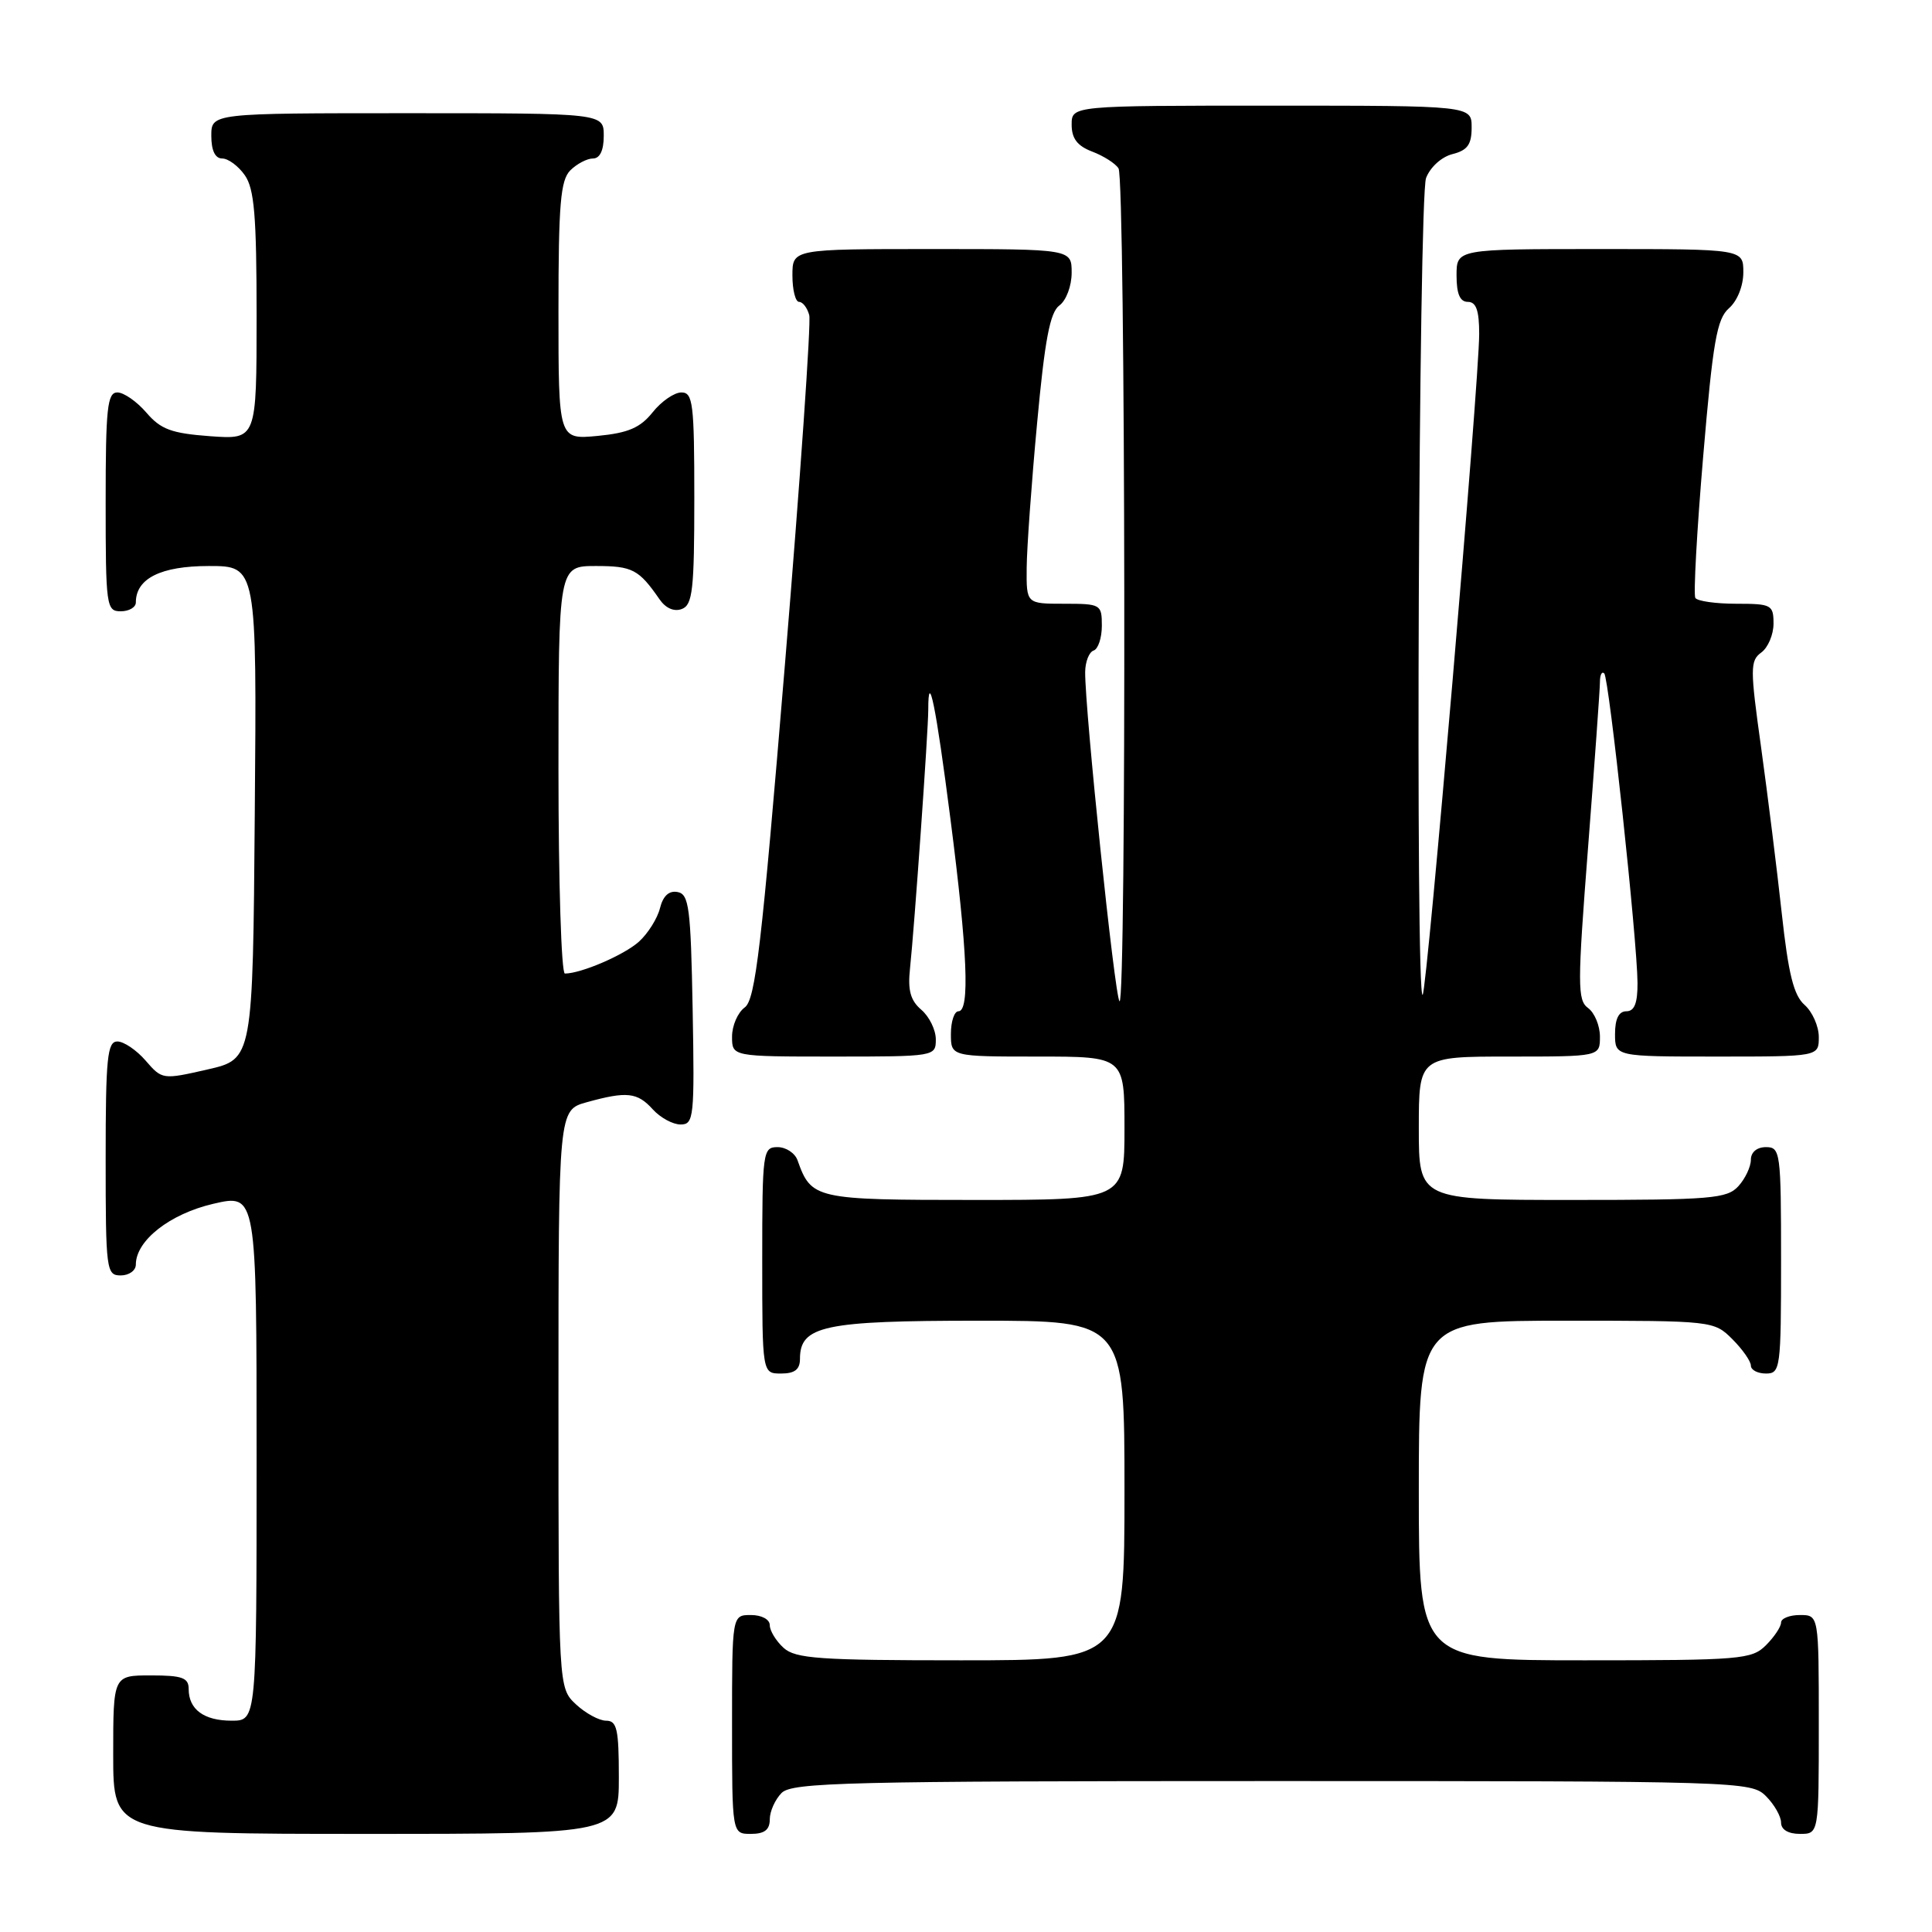<?xml version="1.0" encoding="UTF-8" standalone="no"?>
<!DOCTYPE svg PUBLIC "-//W3C//DTD SVG 1.1//EN" "http://www.w3.org/Graphics/SVG/1.1/DTD/svg11.dtd" >
<svg xmlns="http://www.w3.org/2000/svg" xmlns:xlink="http://www.w3.org/1999/xlink" version="1.1" viewBox="0 0 256 256">
 <g >
 <path fill="currentColor"
d=" M 82.00 235.50 C 82.00 229.13 81.75 228.00 80.31 228.00 C 79.39 228.00 77.59 227.02 76.31 225.83 C 74.00 223.65 74.00 223.65 74.00 185.37 C 74.00 147.09 74.00 147.09 77.75 146.05 C 83.06 144.58 84.45 144.73 86.50 147.00 C 87.50 148.10 89.15 149.00 90.18 149.00 C 91.94 149.00 92.04 148.08 91.78 133.76 C 91.53 120.30 91.30 118.49 89.79 118.20 C 88.65 117.98 87.86 118.70 87.45 120.34 C 87.11 121.70 85.86 123.69 84.67 124.77 C 82.71 126.54 76.99 129.00 74.85 129.00 C 74.38 129.00 74.00 116.85 74.00 102.00 C 74.00 75.00 74.00 75.00 78.96 75.00 C 83.80 75.00 84.65 75.45 87.39 79.41 C 88.21 80.60 89.33 81.09 90.36 80.69 C 91.77 80.15 92.00 78.13 92.00 66.03 C 92.00 53.45 91.82 52.00 90.29 52.00 C 89.35 52.00 87.63 53.18 86.48 54.63 C 84.84 56.68 83.25 57.37 79.19 57.76 C 74.00 58.25 74.00 58.25 74.00 41.20 C 74.00 27.03 74.27 23.88 75.57 22.57 C 76.44 21.71 77.79 21.00 78.57 21.00 C 79.49 21.00 80.00 19.93 80.00 18.00 C 80.00 15.00 80.00 15.00 54.00 15.00 C 28.00 15.00 28.00 15.00 28.00 18.00 C 28.00 19.95 28.51 21.00 29.44 21.00 C 30.24 21.00 31.59 22.00 32.44 23.22 C 33.70 25.01 34.00 28.62 34.00 41.84 C 34.00 58.24 34.00 58.24 27.85 57.80 C 22.72 57.42 21.31 56.90 19.40 54.68 C 18.13 53.20 16.40 52.00 15.55 52.00 C 14.22 52.00 14.00 54.08 14.00 66.50 C 14.00 80.33 14.09 81.00 16.00 81.00 C 17.10 81.00 18.00 80.47 18.00 79.83 C 18.00 76.65 21.31 75.00 27.67 75.00 C 34.03 75.00 34.03 75.00 33.76 107.67 C 33.50 140.34 33.50 140.34 27.50 141.71 C 21.55 143.07 21.48 143.06 19.30 140.54 C 18.09 139.14 16.40 138.00 15.55 138.00 C 14.22 138.00 14.00 140.18 14.00 153.50 C 14.00 168.33 14.09 169.00 16.00 169.00 C 17.10 169.00 18.00 168.35 18.00 167.56 C 18.00 164.38 22.50 160.85 28.26 159.51 C 34.00 158.18 34.00 158.18 34.00 193.09 C 34.00 228.00 34.00 228.00 30.70 228.00 C 27.02 228.00 25.00 226.51 25.00 223.80 C 25.00 222.31 24.15 222.00 20.00 222.00 C 15.00 222.00 15.00 222.00 15.00 232.50 C 15.00 243.00 15.00 243.00 48.50 243.00 C 82.00 243.00 82.00 243.00 82.00 235.50 Z  M 102.00 241.07 C 102.00 240.01 102.71 238.44 103.57 237.57 C 104.97 236.18 112.24 236.00 168.57 236.00 C 230.67 236.00 232.04 236.04 234.00 238.00 C 235.10 239.10 236.00 240.68 236.00 241.50 C 236.00 242.43 236.94 243.00 238.50 243.00 C 241.00 243.00 241.00 243.00 241.00 228.50 C 241.00 214.00 241.00 214.00 238.50 214.00 C 237.12 214.00 236.00 214.45 236.00 215.00 C 236.00 215.55 235.10 216.90 234.00 218.00 C 232.12 219.88 230.67 220.00 210.00 220.00 C 188.00 220.00 188.00 220.00 188.00 197.50 C 188.00 175.00 188.00 175.00 207.55 175.00 C 226.96 175.00 227.11 175.02 229.55 177.45 C 230.90 178.80 232.00 180.38 232.00 180.95 C 232.00 181.53 232.90 182.00 234.00 182.00 C 235.91 182.00 236.00 181.33 236.00 167.00 C 236.00 152.67 235.91 152.00 234.00 152.00 C 232.80 152.00 232.00 152.67 232.00 153.67 C 232.00 154.59 231.26 156.17 230.35 157.17 C 228.84 158.83 226.78 159.00 208.35 159.00 C 188.00 159.00 188.00 159.00 188.00 149.50 C 188.00 140.00 188.00 140.00 200.00 140.00 C 212.00 140.00 212.00 140.00 212.00 137.36 C 212.00 135.91 211.29 134.20 210.43 133.57 C 209.01 132.53 209.01 130.57 210.43 112.25 C 211.29 101.15 212.00 91.30 212.00 90.37 C 212.00 89.43 212.25 88.92 212.57 89.23 C 213.21 89.88 216.94 124.55 216.98 130.25 C 216.99 132.93 216.57 134.00 215.50 134.00 C 214.50 134.00 214.00 135.00 214.00 137.00 C 214.00 140.00 214.00 140.00 227.50 140.00 C 241.00 140.00 241.00 140.00 241.00 137.41 C 241.00 135.99 240.15 134.07 239.12 133.16 C 237.67 131.89 236.97 129.05 236.09 121.00 C 235.46 115.22 234.23 105.36 233.36 99.07 C 231.89 88.56 231.89 87.55 233.38 86.46 C 234.27 85.81 235.00 84.09 235.00 82.64 C 235.00 80.14 234.73 80.00 230.06 80.00 C 227.34 80.00 224.90 79.65 224.64 79.23 C 224.38 78.80 224.84 70.36 225.68 60.48 C 226.97 45.24 227.49 42.25 229.10 40.84 C 230.20 39.88 231.00 37.88 231.00 36.09 C 231.00 33.00 231.00 33.00 212.00 33.00 C 193.00 33.00 193.00 33.00 193.00 36.50 C 193.00 38.94 193.45 40.00 194.50 40.00 C 195.60 40.00 196.00 41.14 196.00 44.25 C 195.99 50.62 189.10 131.23 188.51 131.82 C 187.53 132.80 187.98 26.18 188.96 23.59 C 189.51 22.15 191.02 20.78 192.46 20.42 C 194.45 19.92 195.00 19.15 195.00 16.89 C 195.00 14.00 195.00 14.00 168.50 14.00 C 142.00 14.00 142.00 14.00 142.00 16.52 C 142.00 18.35 142.75 19.34 144.73 20.09 C 146.23 20.66 147.80 21.66 148.21 22.31 C 149.14 23.77 149.27 133.60 148.34 132.67 C 147.70 132.04 143.75 94.05 143.79 89.03 C 143.81 87.67 144.31 86.40 144.91 86.20 C 145.51 86.00 146.00 84.52 146.00 82.92 C 146.00 80.08 145.86 80.00 141.00 80.00 C 136.00 80.00 136.00 80.00 136.04 75.25 C 136.06 72.64 136.68 64.01 137.42 56.08 C 138.44 45.02 139.13 41.38 140.38 40.47 C 141.28 39.81 142.00 37.88 142.00 36.14 C 142.00 33.00 142.00 33.00 123.50 33.00 C 105.00 33.00 105.00 33.00 105.00 36.50 C 105.00 38.42 105.40 40.00 105.88 40.00 C 106.37 40.00 106.97 40.79 107.23 41.76 C 107.48 42.73 106.04 63.49 104.02 87.89 C 100.91 125.49 100.10 132.46 98.68 133.49 C 97.75 134.17 97.00 135.91 97.00 137.36 C 97.00 140.00 97.00 140.00 110.50 140.00 C 123.88 140.00 124.00 139.98 124.00 137.72 C 124.00 136.47 123.14 134.71 122.08 133.80 C 120.64 132.57 120.27 131.22 120.58 128.33 C 121.16 122.92 123.00 96.86 123.00 94.03 C 123.00 88.54 124.02 93.56 125.94 108.53 C 128.20 126.09 128.53 134.00 127.00 134.00 C 126.45 134.00 126.00 135.35 126.00 137.00 C 126.00 140.00 126.00 140.00 137.50 140.00 C 149.00 140.00 149.00 140.00 149.00 149.50 C 149.00 159.00 149.00 159.00 129.15 159.00 C 107.98 159.00 107.51 158.89 105.68 153.75 C 105.34 152.79 104.15 152.00 103.03 152.00 C 101.08 152.00 101.00 152.59 101.00 167.00 C 101.00 182.00 101.00 182.00 103.50 182.00 C 105.31 182.00 106.00 181.46 106.00 180.06 C 106.00 175.67 109.16 175.00 129.72 175.00 C 149.00 175.00 149.00 175.00 149.00 197.50 C 149.00 220.00 149.00 220.00 127.33 220.00 C 108.57 220.00 105.41 219.78 103.83 218.35 C 102.82 217.43 102.00 216.08 102.00 215.35 C 102.00 214.58 100.93 214.00 99.50 214.00 C 97.00 214.00 97.00 214.00 97.00 228.50 C 97.00 243.00 97.00 243.00 99.50 243.00 C 101.30 243.00 102.00 242.46 102.00 241.07 Z "/>
</g>
</svg>